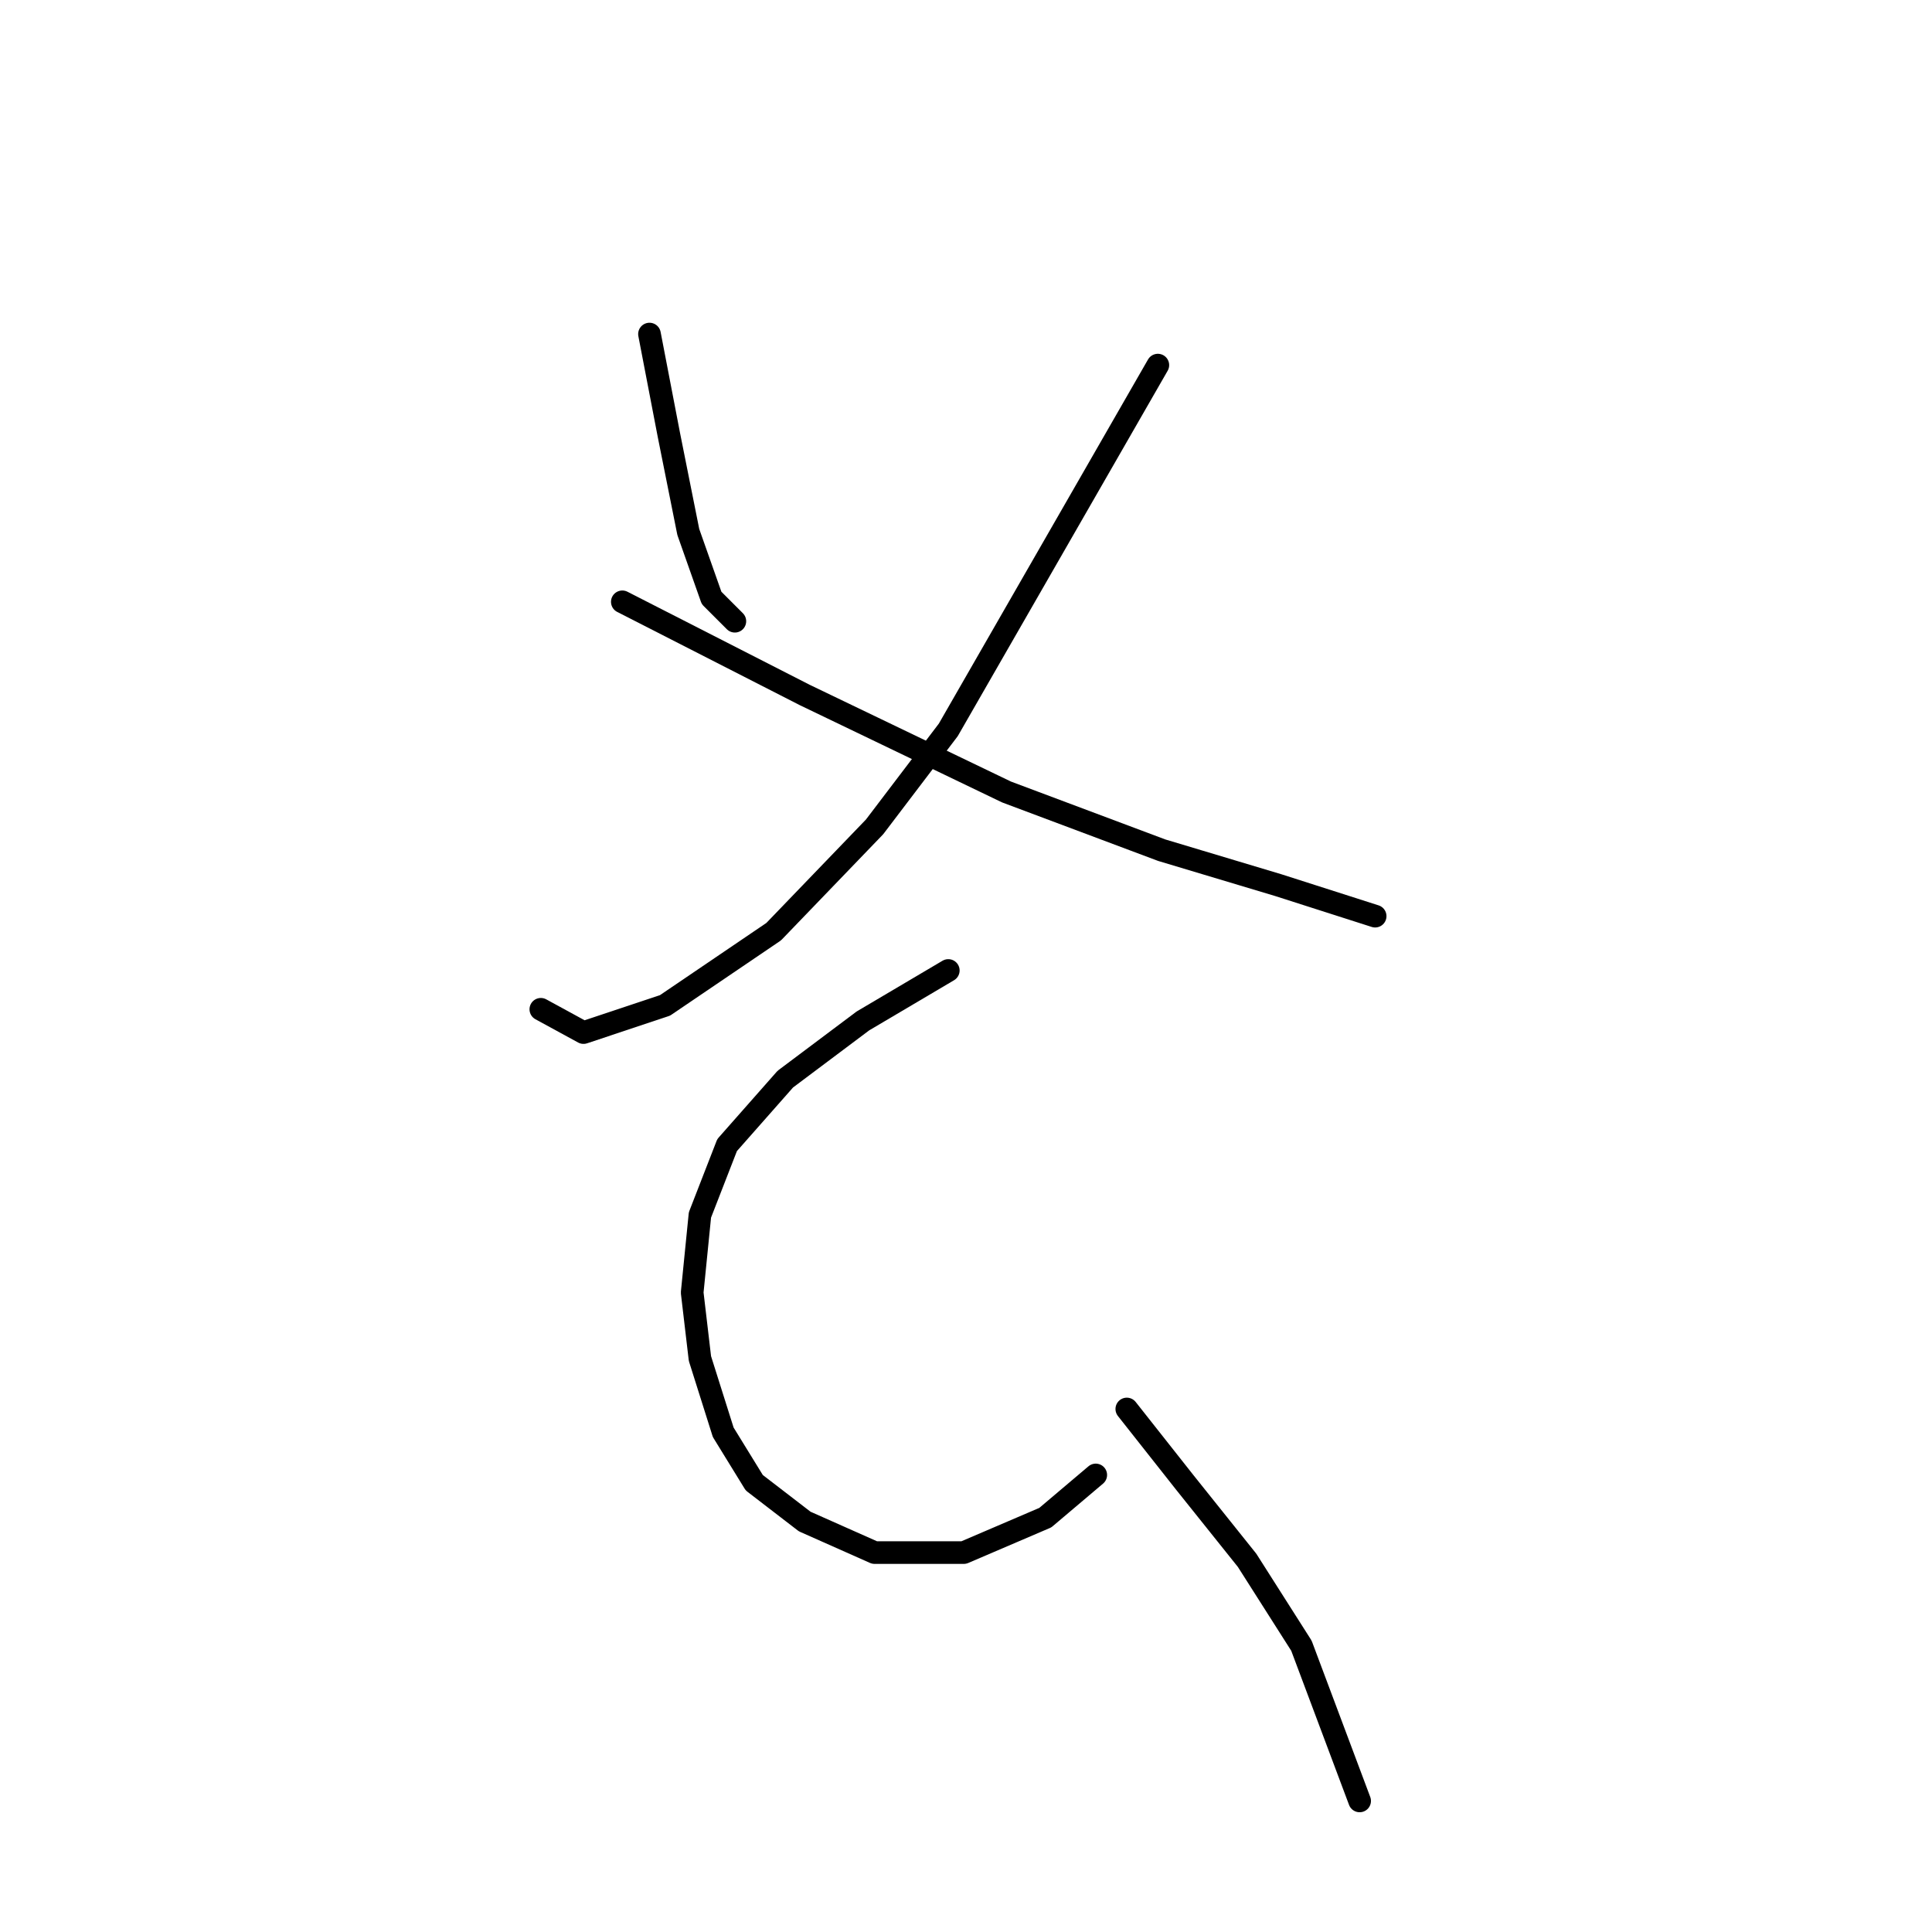 <?xml version="1.0" standalone="no"?>
    <svg width="256" height="256" xmlns="http://www.w3.org/2000/svg" version="1.1">
    <polyline stroke="black" stroke-width="3" stroke-linecap="round" fill="transparent" stroke-linejoin="round" points="86.06 44.265 88.631 57.634 91.202 70.489 94.288 79.231 97.373 82.316 97.373 82.316 " />
        <polyline stroke="black" stroke-width="3" stroke-linecap="round" fill="transparent" stroke-linejoin="round" points="153.42 48.379 125.654 96.713 115.884 109.568 102.515 123.452 88.117 133.221 77.319 136.821 71.663 133.736 71.663 133.736 " />
        <polyline stroke="black" stroke-width="3" stroke-linecap="round" fill="transparent" stroke-linejoin="round" points="82.461 79.745 106.628 92.086 133.367 104.941 153.934 112.654 169.36 117.281 182.215 121.395 182.215 121.395 " />
        <polyline stroke="black" stroke-width="3" stroke-linecap="round" fill="transparent" stroke-linejoin="round" points="125.654 128.594 114.341 135.278 104.057 142.991 96.344 151.733 92.745 160.988 91.717 171.272 92.745 180.013 95.83 189.783 99.944 196.468 106.628 201.61 115.884 205.723 127.71 205.723 138.509 201.096 145.193 195.439 145.193 195.439 " />
        <polyline stroke="black" stroke-width="3" stroke-linecap="round" fill="transparent" stroke-linejoin="round" points="149.307 186.698 157.02 196.468 165.247 206.752 172.446 218.064 180.159 238.632 180.159 238.632 " />
        </svg>
